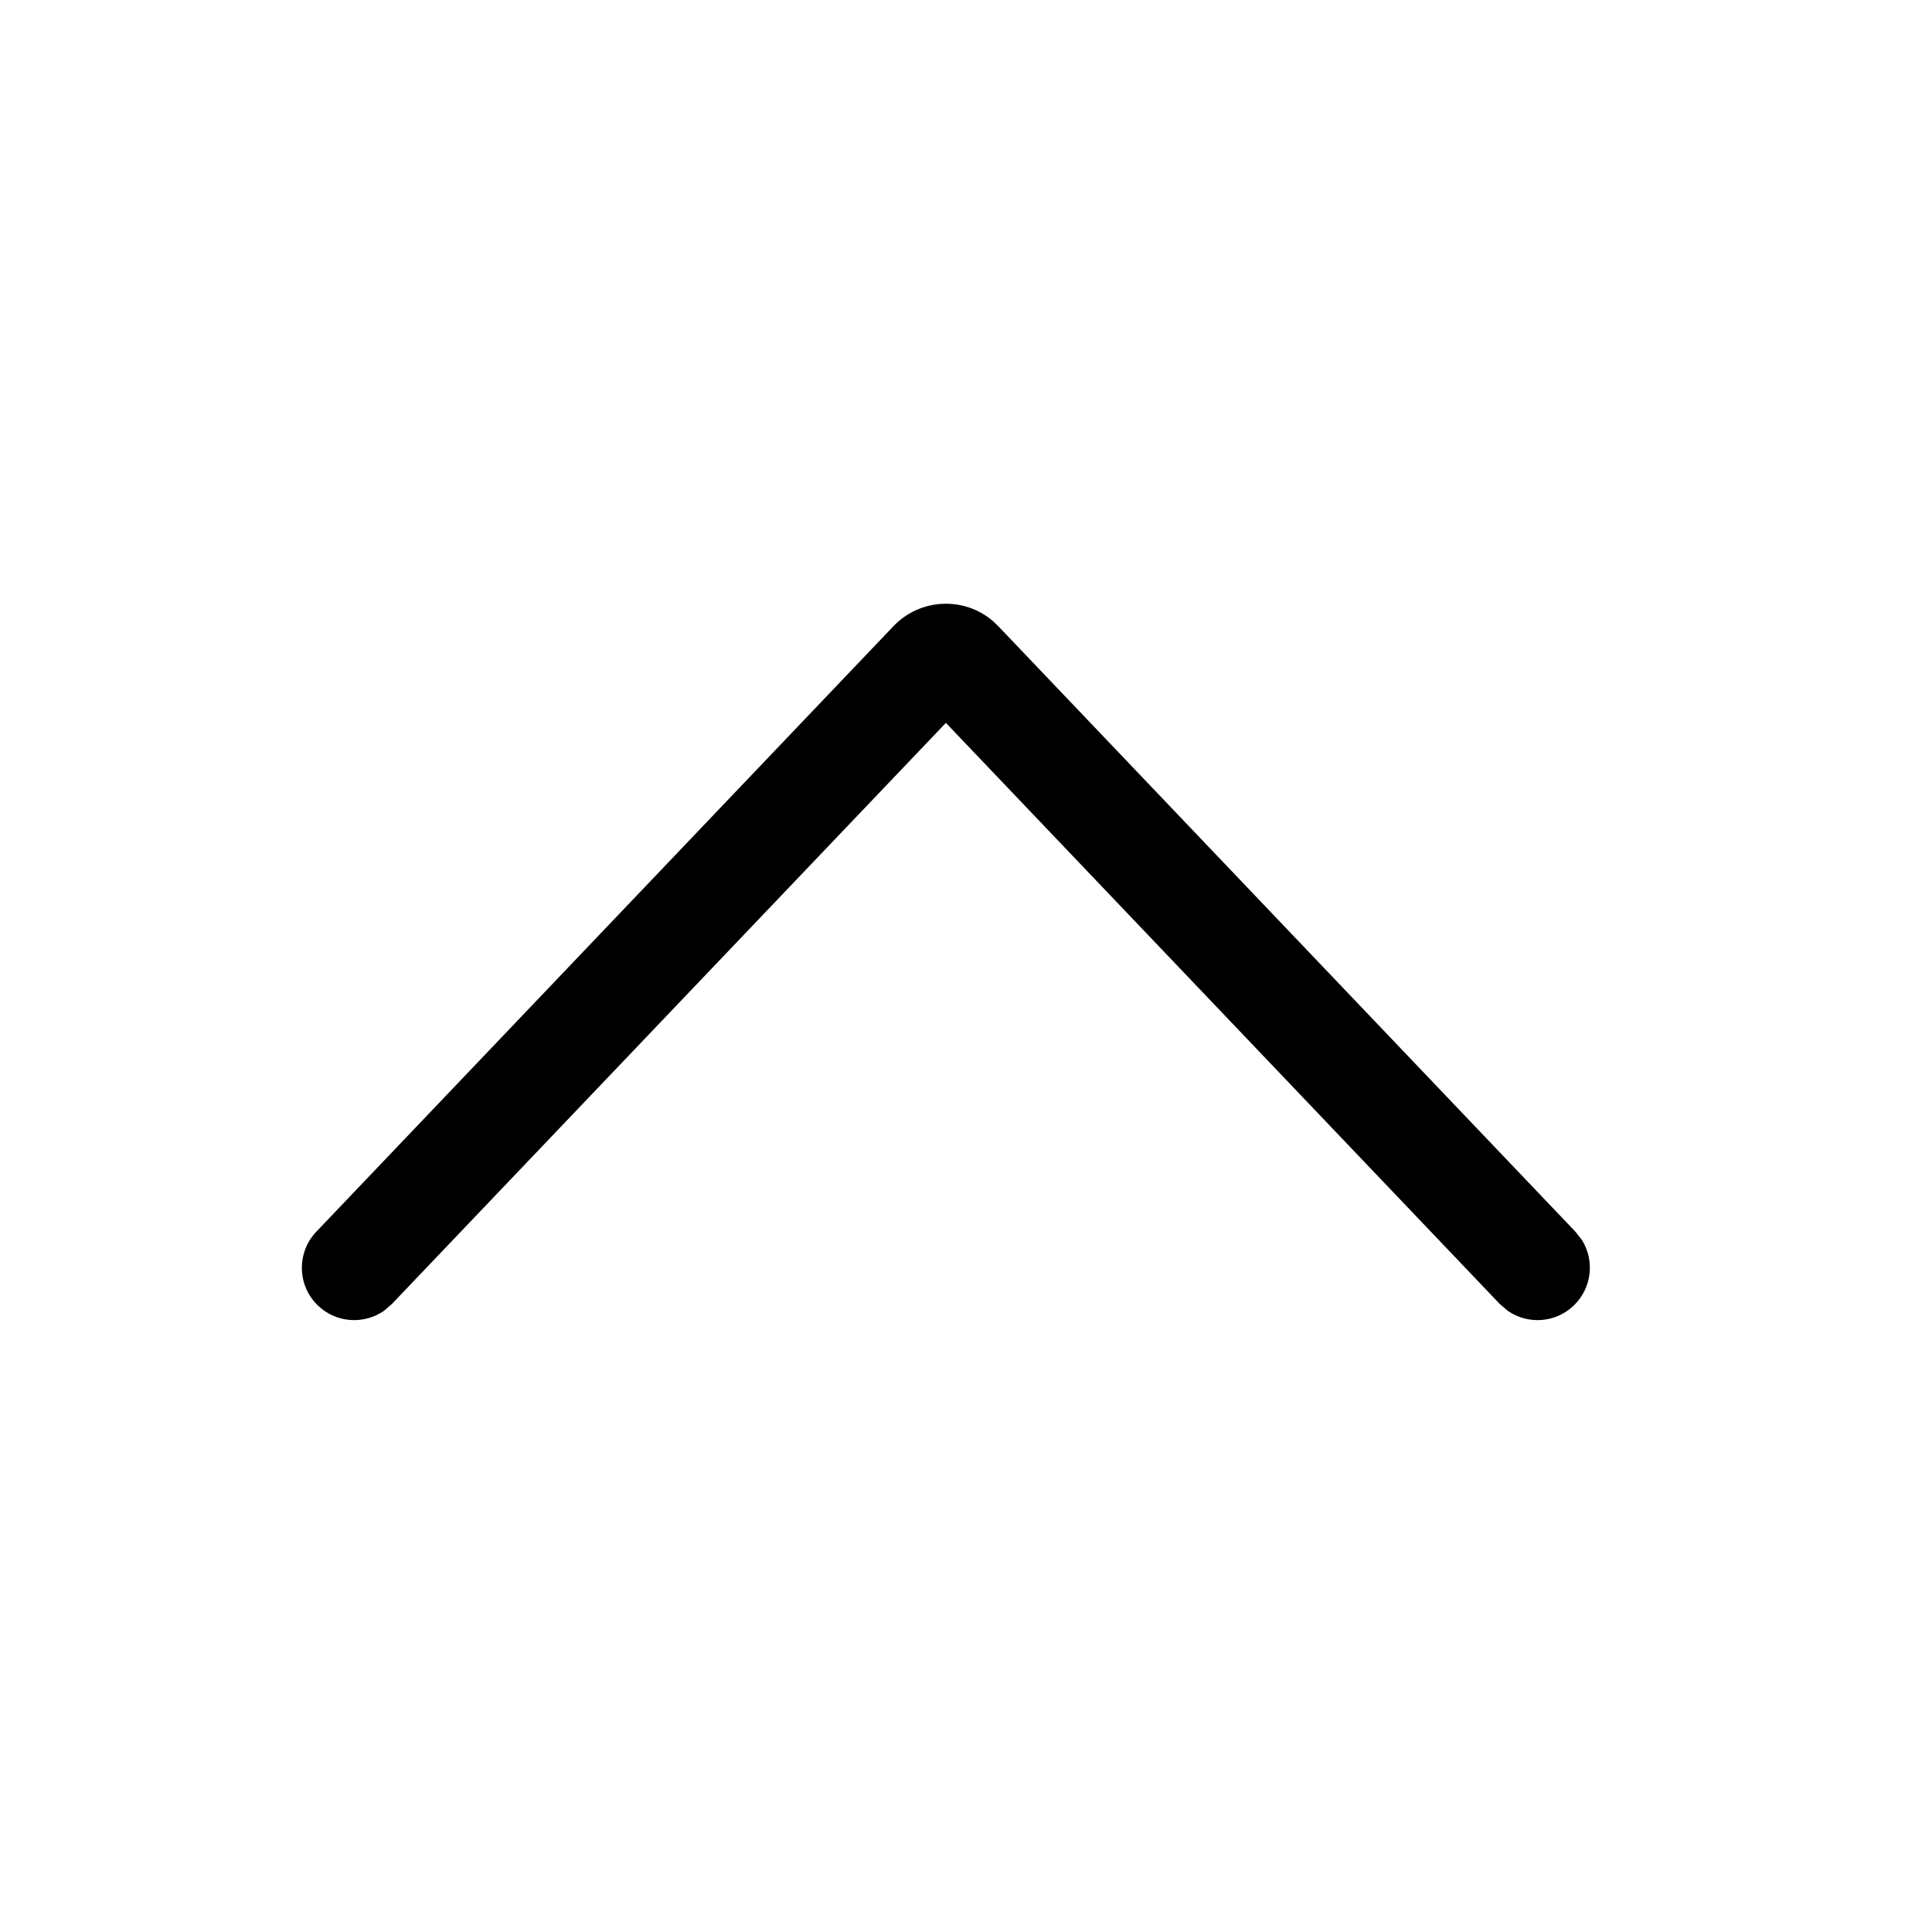 <svg width="32" height="32" viewBox="0 0 32 32" fill="none" xmlns="http://www.w3.org/2000/svg">
<path d="M6.36 21.711C6.029 21.941 5.571 21.915 5.268 21.626C4.922 21.296 4.91 20.747 5.239 20.401L14.798 10.372C15.242 9.907 15.965 9.878 16.443 10.284L16.535 10.372L26.094 20.401L26.202 20.539C26.416 20.881 26.367 21.337 26.064 21.626C25.761 21.915 25.304 21.941 24.973 21.711L24.839 21.596L15.667 11.973L6.493 21.596L6.36 21.711Z" fill="black"/>
</svg>
